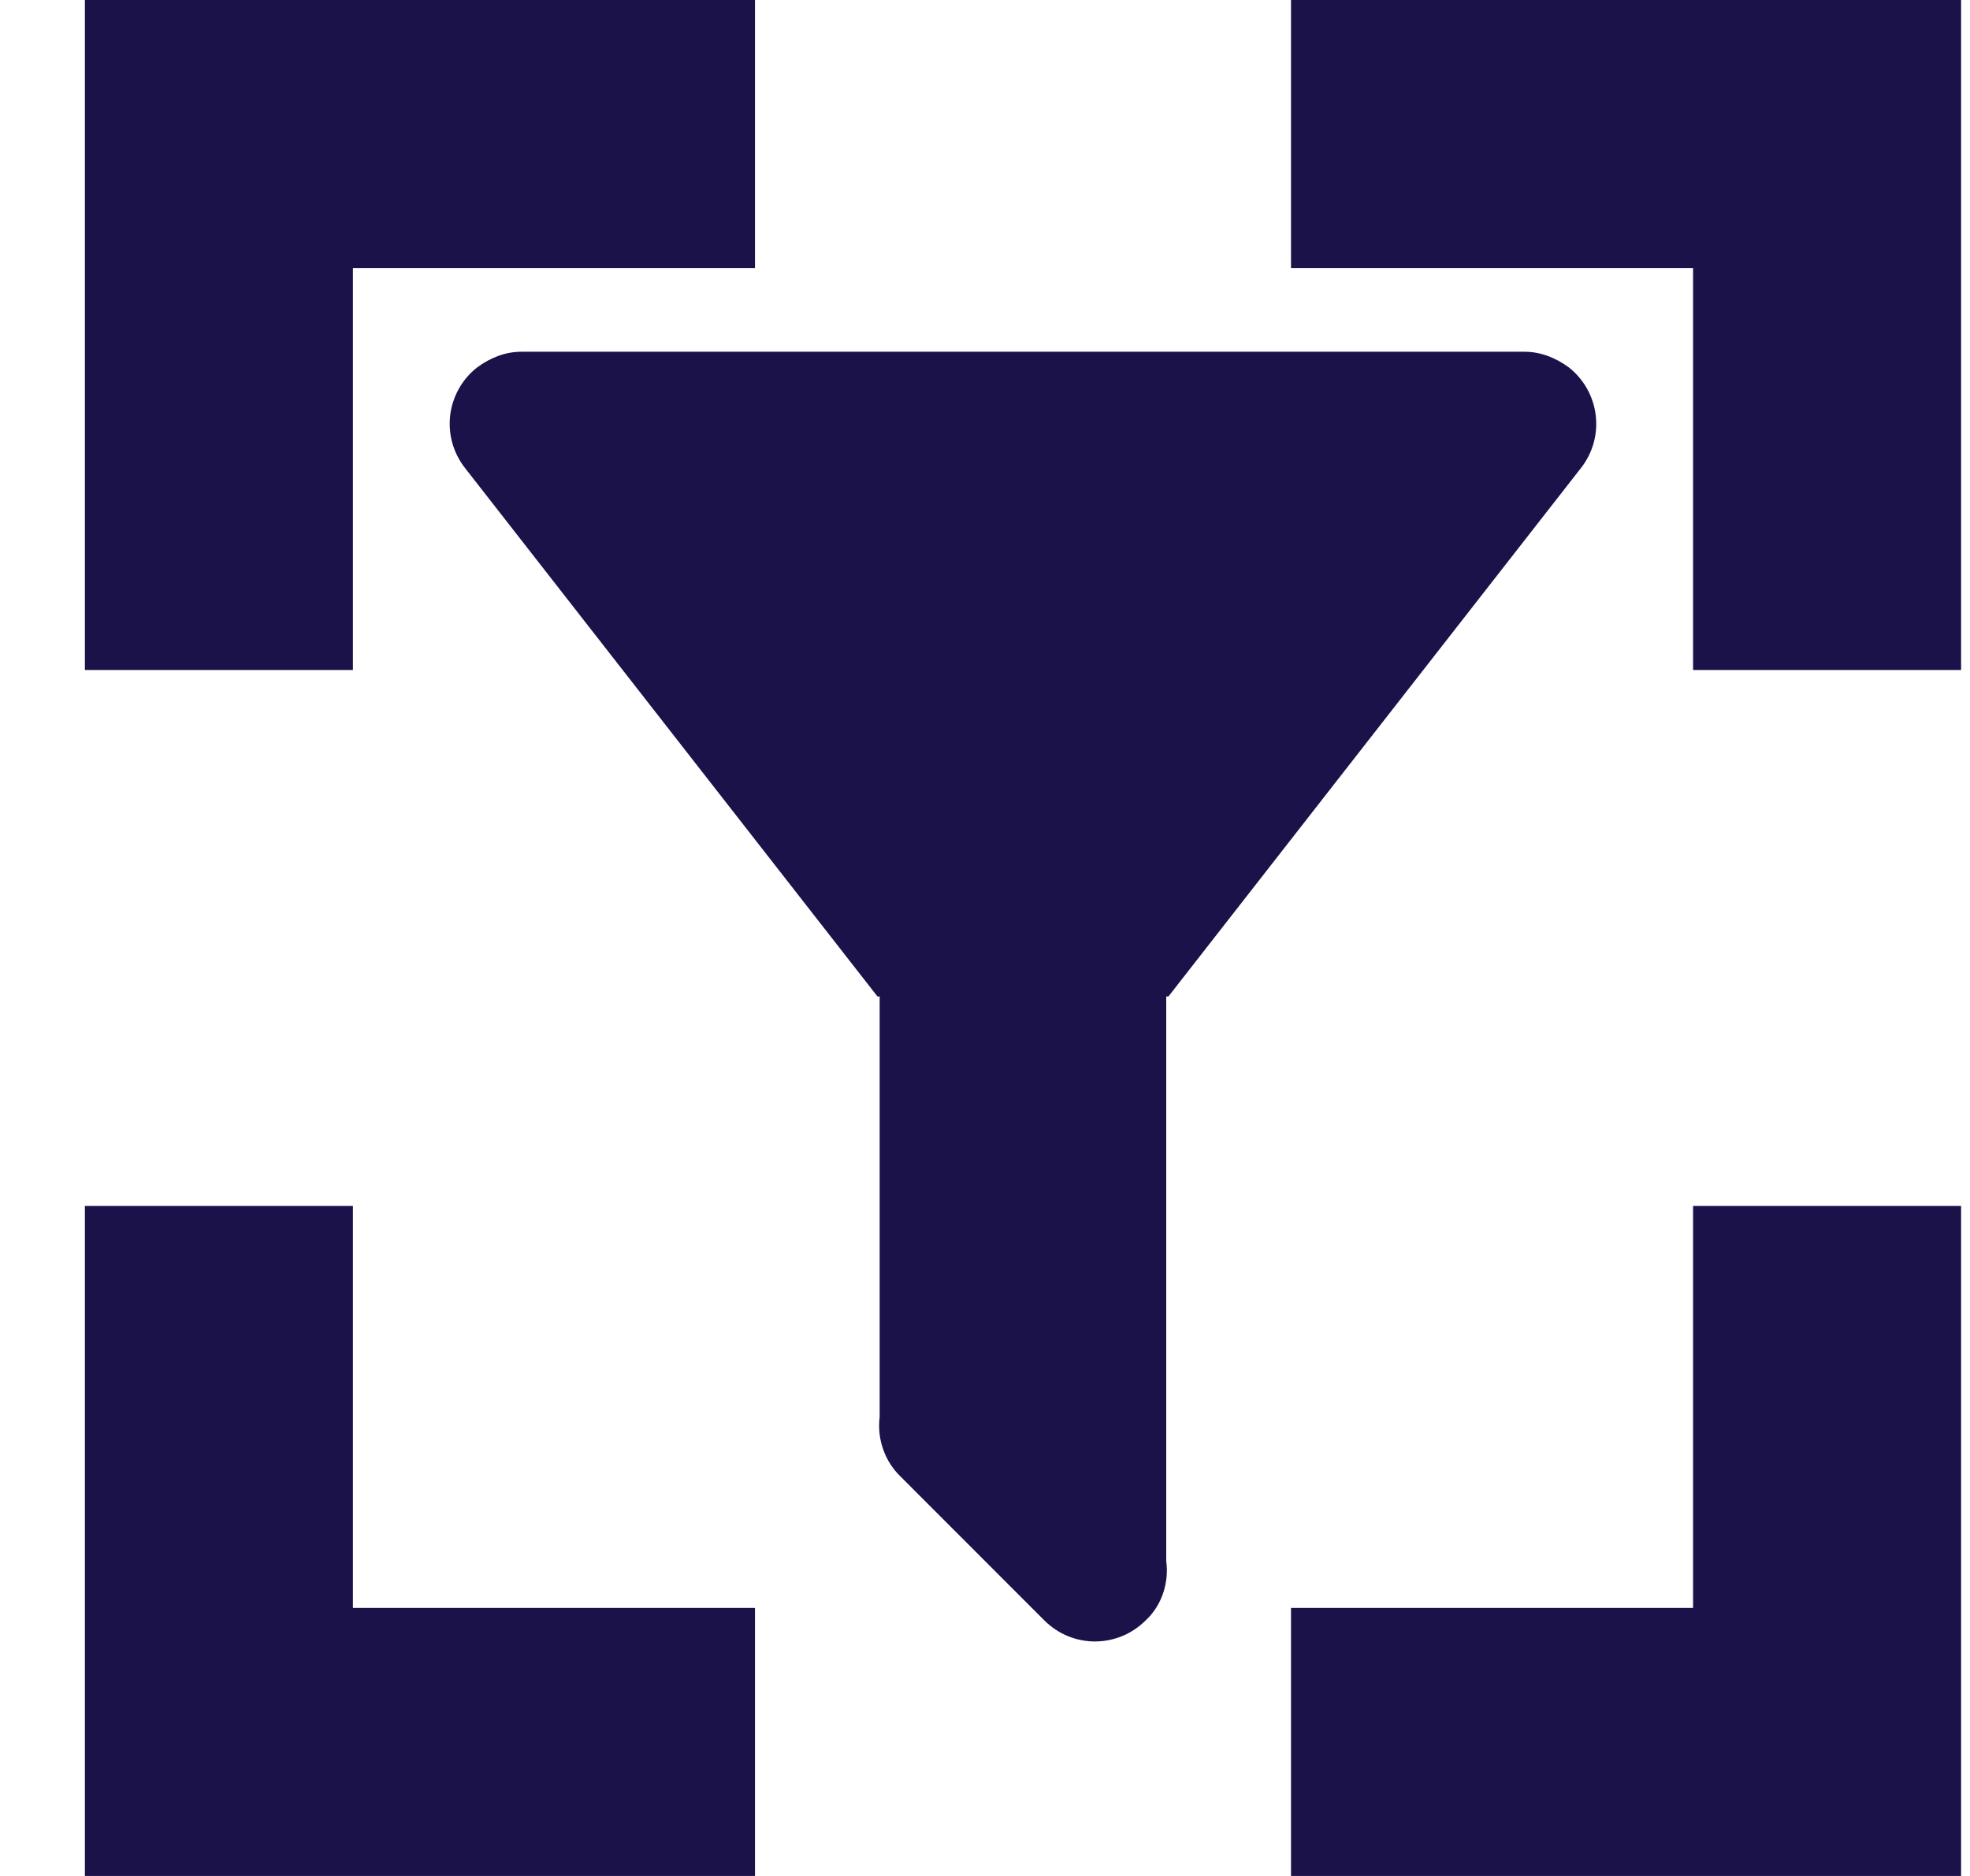<svg width="21" height="20" viewBox="0 0 21 20" fill="none" xmlns="http://www.w3.org/2000/svg">
<path d="M12.432 10.624V16.643C12.463 16.872 12.386 17.116 12.211 17.277C12.14 17.347 12.056 17.404 11.964 17.442C11.871 17.48 11.772 17.5 11.672 17.5C11.572 17.5 11.473 17.48 11.381 17.442C11.289 17.404 11.205 17.347 11.134 17.277L9.599 15.741C9.515 15.66 9.452 15.56 9.414 15.45C9.375 15.34 9.363 15.223 9.377 15.107V10.624H9.354L4.955 4.987C4.831 4.828 4.775 4.626 4.799 4.426C4.824 4.226 4.926 4.043 5.085 3.918C5.23 3.811 5.39 3.75 5.558 3.75H16.251C16.419 3.75 16.58 3.811 16.725 3.918C16.883 4.043 16.986 4.226 17.01 4.426C17.035 4.626 16.979 4.828 16.855 4.987L12.455 10.624H12.432Z" fill="#1C124A"/>
<path d="M0.905 0H8.048V2.857H3.762V7.143H0.905V0ZM13.762 0H20.905V7.143H18.048V2.857H13.762V0ZM18.048 12.857H20.905V20H13.762V17.143H18.048V12.857ZM8.048 17.143V20H0.905V12.857H3.762V17.143H8.048Z" fill="#1C124A"/>
</svg>
